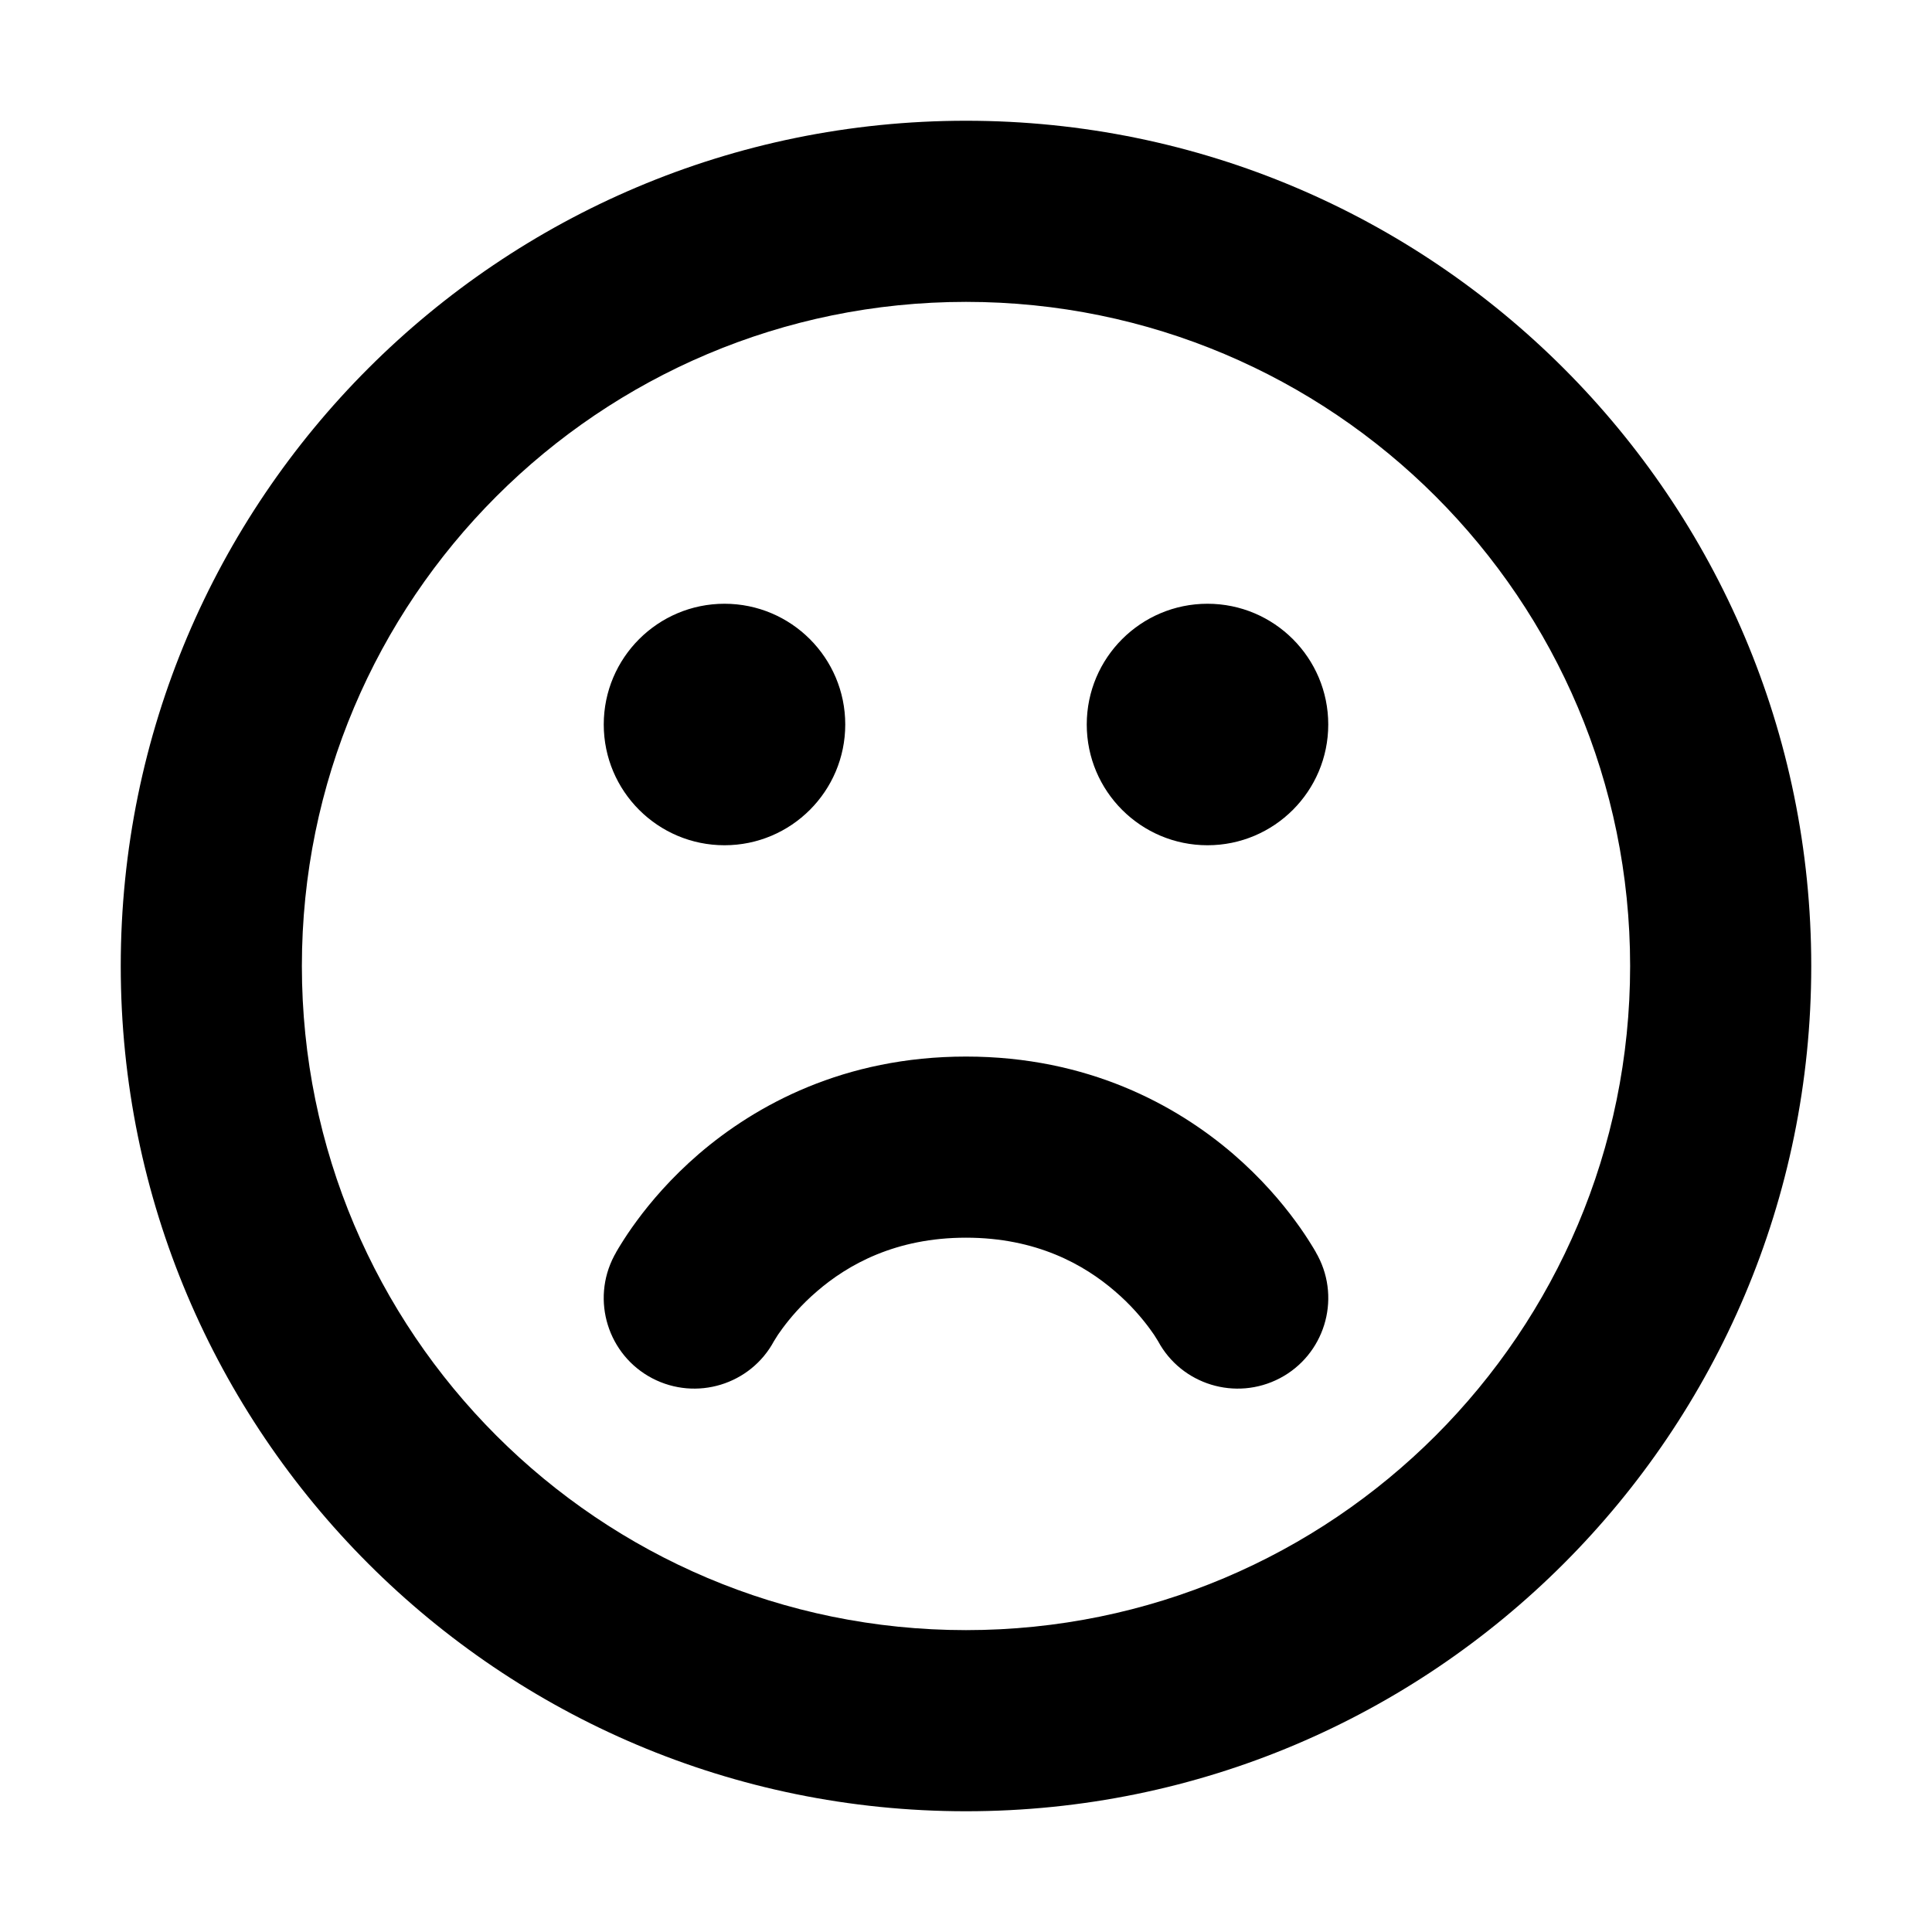 <svg width="32" height="32" viewBox="0 0 16 16" fill="none" xmlns="http://www.w3.org/2000/svg">
<rect x="0" y="0" width="16" height="16" fill="#fff"/>
<path fill-rule="evenodd" clip-rule="evenodd" d="M2.5 8C2.5 4.962 4.962 2.5 8 2.5C11.038 2.5 13.5 4.962 13.5 8C13.5 11.038 11.038 13.5 8 13.5C4.962 13.5 2.5 11.038 2.5 8ZM8 1C4.134 1 1 4.134 1 8C1 11.866 4.134 15 8 15C11.866 15 15 11.866 15 8C15 4.134 11.866 1 8 1ZM5.086 10.401C4.893 10.768 5.035 11.222 5.401 11.414C5.766 11.605 6.216 11.467 6.41 11.106C6.411 11.104 6.415 11.098 6.42 11.09C6.431 11.071 6.451 11.04 6.481 11C6.541 10.919 6.635 10.806 6.766 10.694C7.022 10.473 7.417 10.25 8 10.25C8.583 10.25 8.978 10.473 9.234 10.694C9.365 10.806 9.459 10.919 9.519 11C9.549 11.04 9.569 11.071 9.58 11.09C9.585 11.098 9.589 11.104 9.59 11.106C9.784 11.467 10.234 11.605 10.599 11.414C10.965 11.222 11.107 10.768 10.914 10.401L10.25 10.75C10.914 10.401 10.914 10.401 10.914 10.401L10.913 10.4L10.913 10.399L10.911 10.395L10.906 10.387L10.895 10.366C10.885 10.349 10.873 10.328 10.857 10.303C10.826 10.253 10.783 10.187 10.726 10.11C10.613 9.956 10.444 9.756 10.212 9.556C9.741 9.152 9.011 8.75 8 8.75C6.989 8.75 6.259 9.152 5.788 9.556C5.556 9.756 5.387 9.956 5.274 10.11C5.217 10.187 5.174 10.253 5.143 10.303C5.127 10.328 5.115 10.349 5.105 10.366L5.094 10.387L5.089 10.395L5.087 10.399L5.087 10.4L5.086 10.401C5.086 10.401 5.086 10.401 5.75 10.75L5.086 10.401ZM5 6C5 5.448 5.448 5 6 5C6.552 5 7 5.448 7 6C7 6.552 6.552 7 6 7C5.448 7 5 6.552 5 6ZM10 5C9.448 5 9 5.448 9 6C9 6.552 9.448 7 10 7C10.552 7 11 6.552 11 6C11 5.448 10.552 5 10 5Z" fill="#000"/>
</svg>
